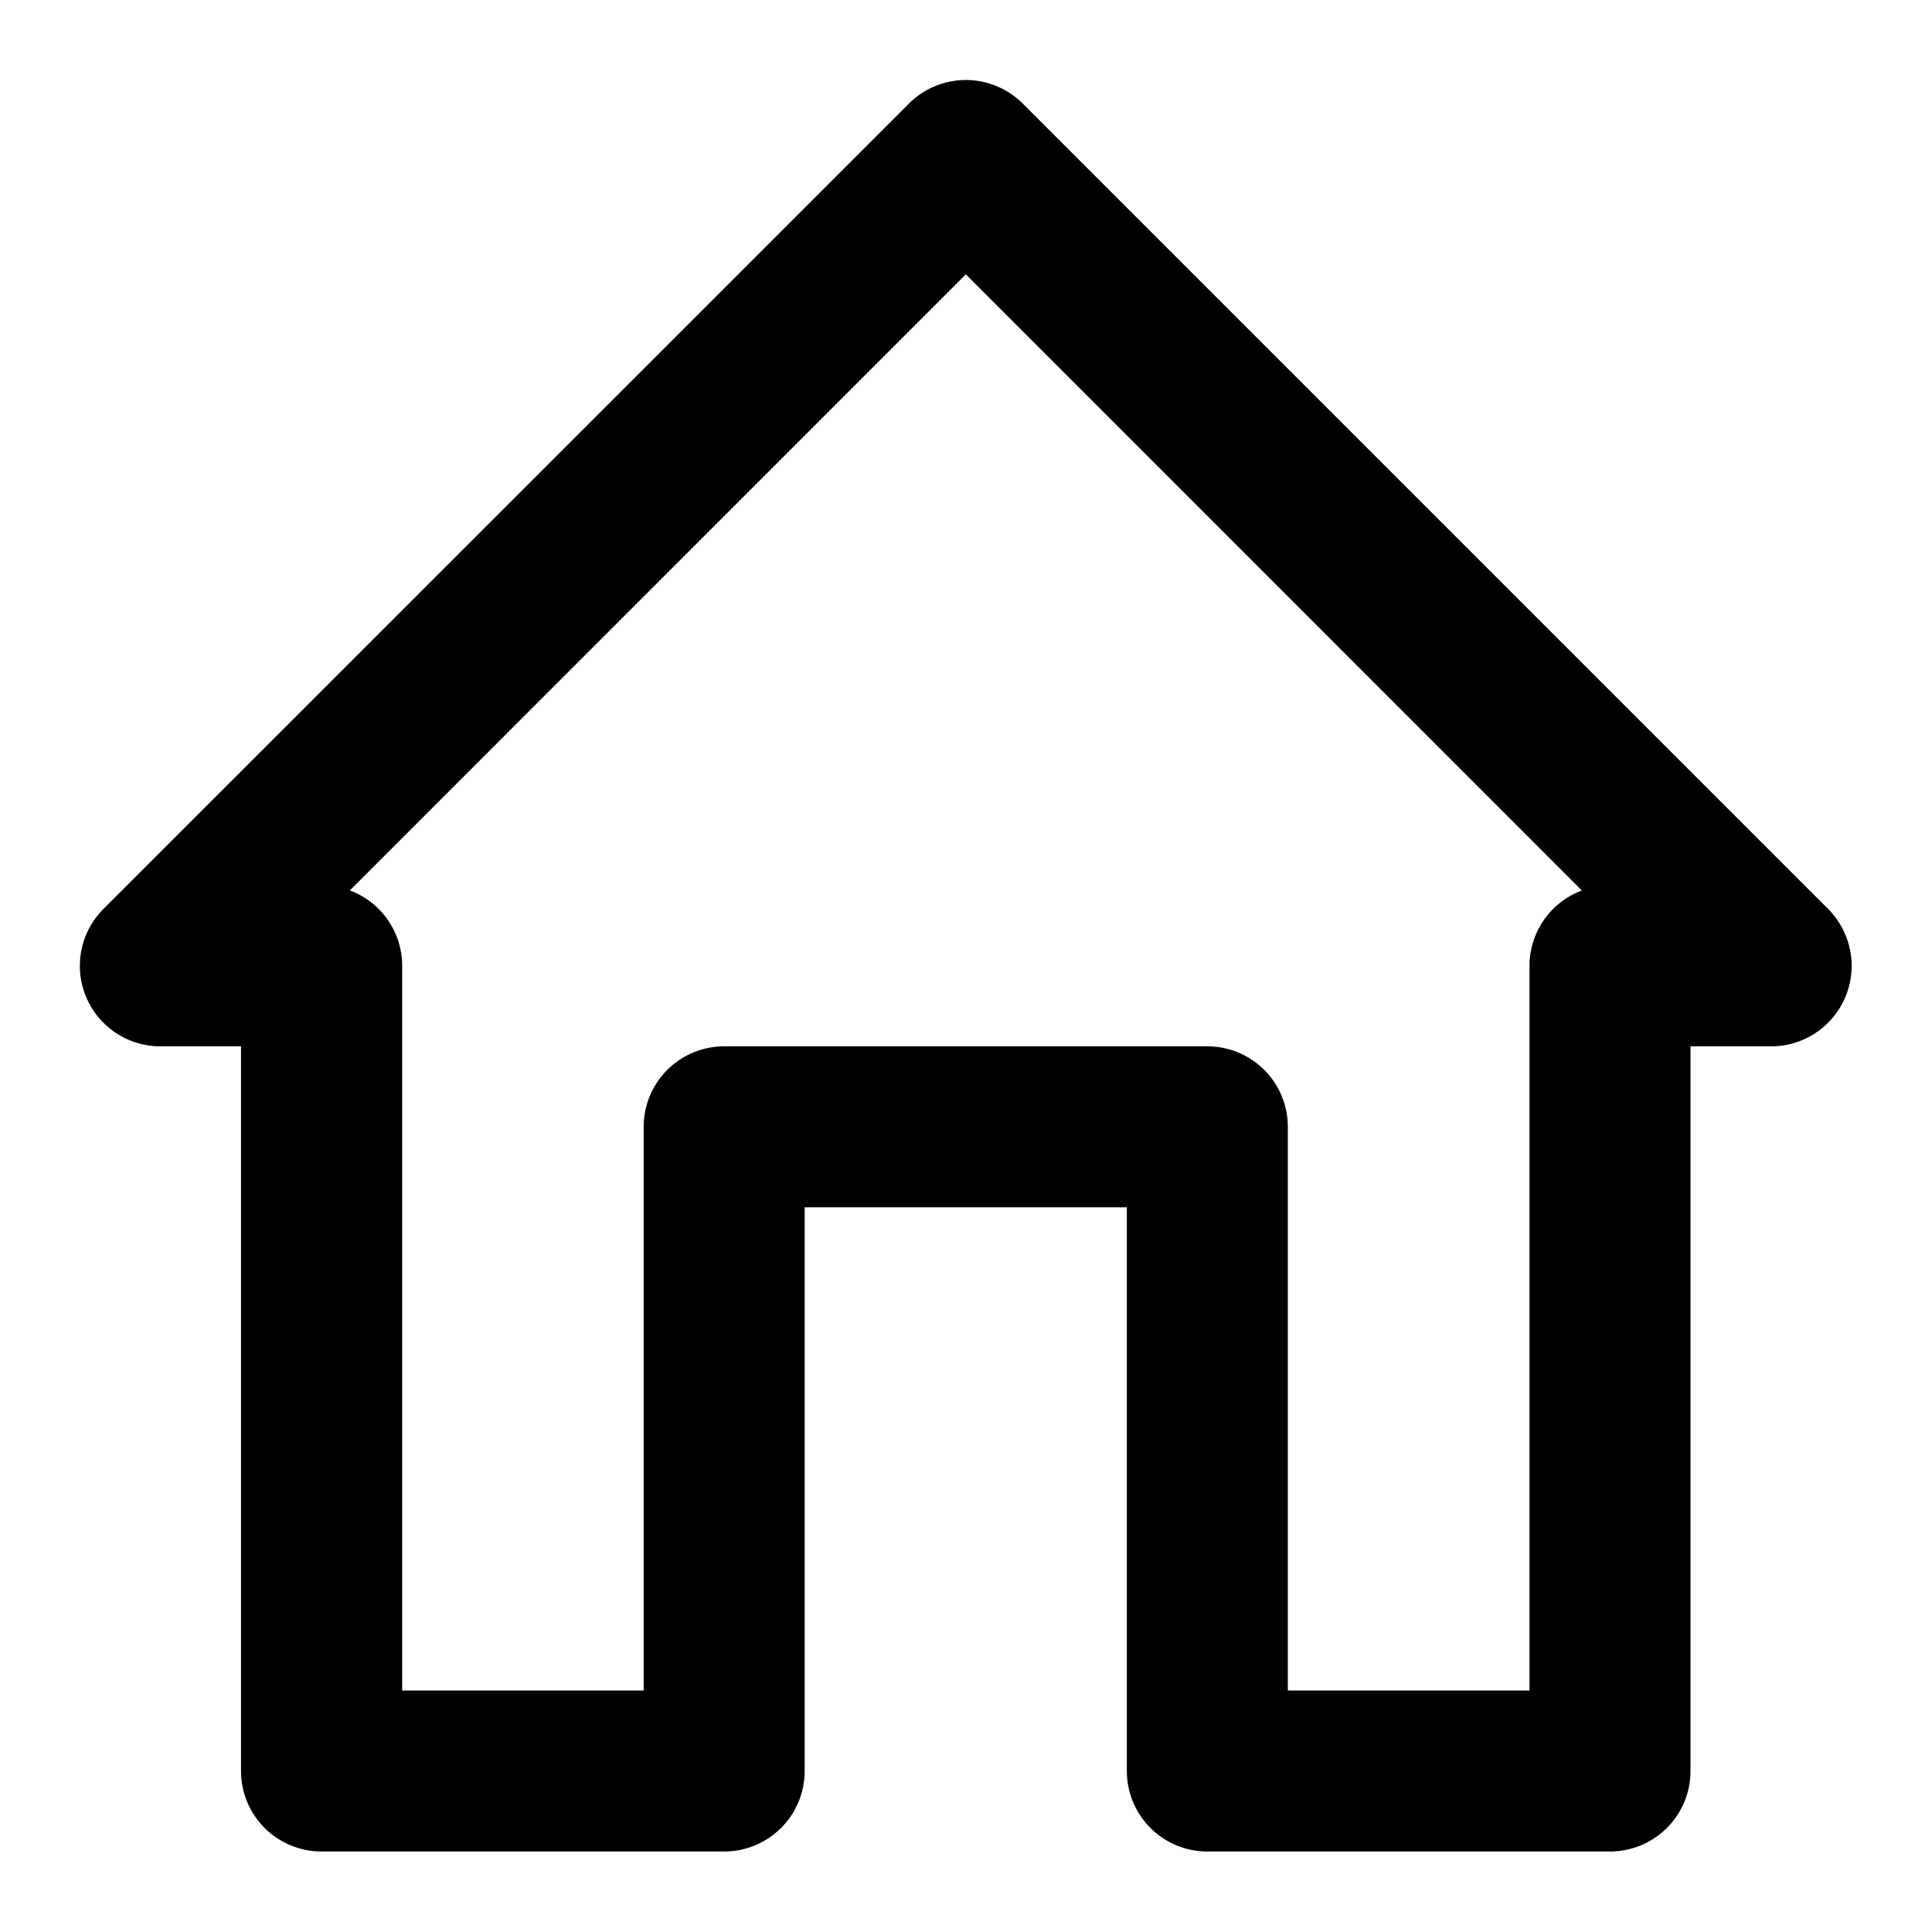 <?xml version="1.0" encoding="UTF-8" standalone="no"?>
<svg
   xmlns:dc="http://purl.org/dc/elements/1.1/"
   xmlns:cc="http://creativecommons.org/ns#"
   xmlns:rdf="http://www.w3.org/1999/02/22-rdf-syntax-ns#"
   xmlns:svg="http://www.w3.org/2000/svg"
   xmlns="http://www.w3.org/2000/svg"
   width="24"
   height="24"
   viewBox="0 0 24 24"
   version="1.1"
   id="svg889">
  <defs
     id="defs883" />
  <path
     id="path1497"
     d="M 11.982,0.994 A 1,1 0 0 0 11.291,1.287 L 1.287,11.289 a 1,1 0 0 0 0.707,1.709 h 1 V 22 a 1,1 0 0 0 1,1 h 5.002 a 1,1 0 0 0 1,-1 V 14.998 H 13.998 V 22 a 1,1 0 0 0 1,1 H 20 a 1,1 0 0 0 1,-1 v -9.002 h 1 a 1,1 0 0 0 0.707,-1.709 L 12.705,1.287 A 1,1 0 0 0 11.982,0.994 Z M 11.998,3.408 19.65,11.062 A 1,1 0 0 0 19,11.996 V 21 h -3.002 v -7.002 a 1,1 0 0 0 -1,-1 H 8.996 a 1,1 0 0 0 -1,1 V 21 h -3 V 11.996 A 1,1 0 0 0 4.346,11.061 Z"
     style="color:#000000;font-style:normal;font-variant:normal;font-weight:normal;font-stretch:normal;font-size:medium;line-height:normal;font-family:sans-serif;font-variant-ligatures:normal;font-variant-position:normal;font-variant-caps:normal;font-variant-numeric:normal;font-variant-alternates:normal;font-feature-settings:normal;text-indent:0;text-align:start;text-decoration:none;text-decoration-line:none;text-decoration-style:solid;text-decoration-color:#000000;letter-spacing:normal;word-spacing:normal;text-transform:none;writing-mode:lr-tb;direction:ltr;text-orientation:mixed;dominant-baseline:auto;baseline-shift:baseline;text-anchor:start;white-space:normal;shape-padding:0;clip-rule:nonzero;display:inline;overflow:visible;visibility:visible;opacity:1;isolation:auto;mix-blend-mode:normal;color-interpolation:sRGB;color-interpolation-filters:linearRGB;solid-color:#000000;solid-opacity:1;vector-effect:none;fill:#000000;fill-opacity:1;fill-rule:nonzero;stroke:none;stroke-width:2.001;stroke-linecap:round;stroke-linejoin:round;stroke-miterlimit:4;stroke-dasharray:none;stroke-dashoffset:0;stroke-opacity:1;color-rendering:auto;image-rendering:auto;shape-rendering:auto;text-rendering:auto;enable-background:accumulate" />
</svg>
